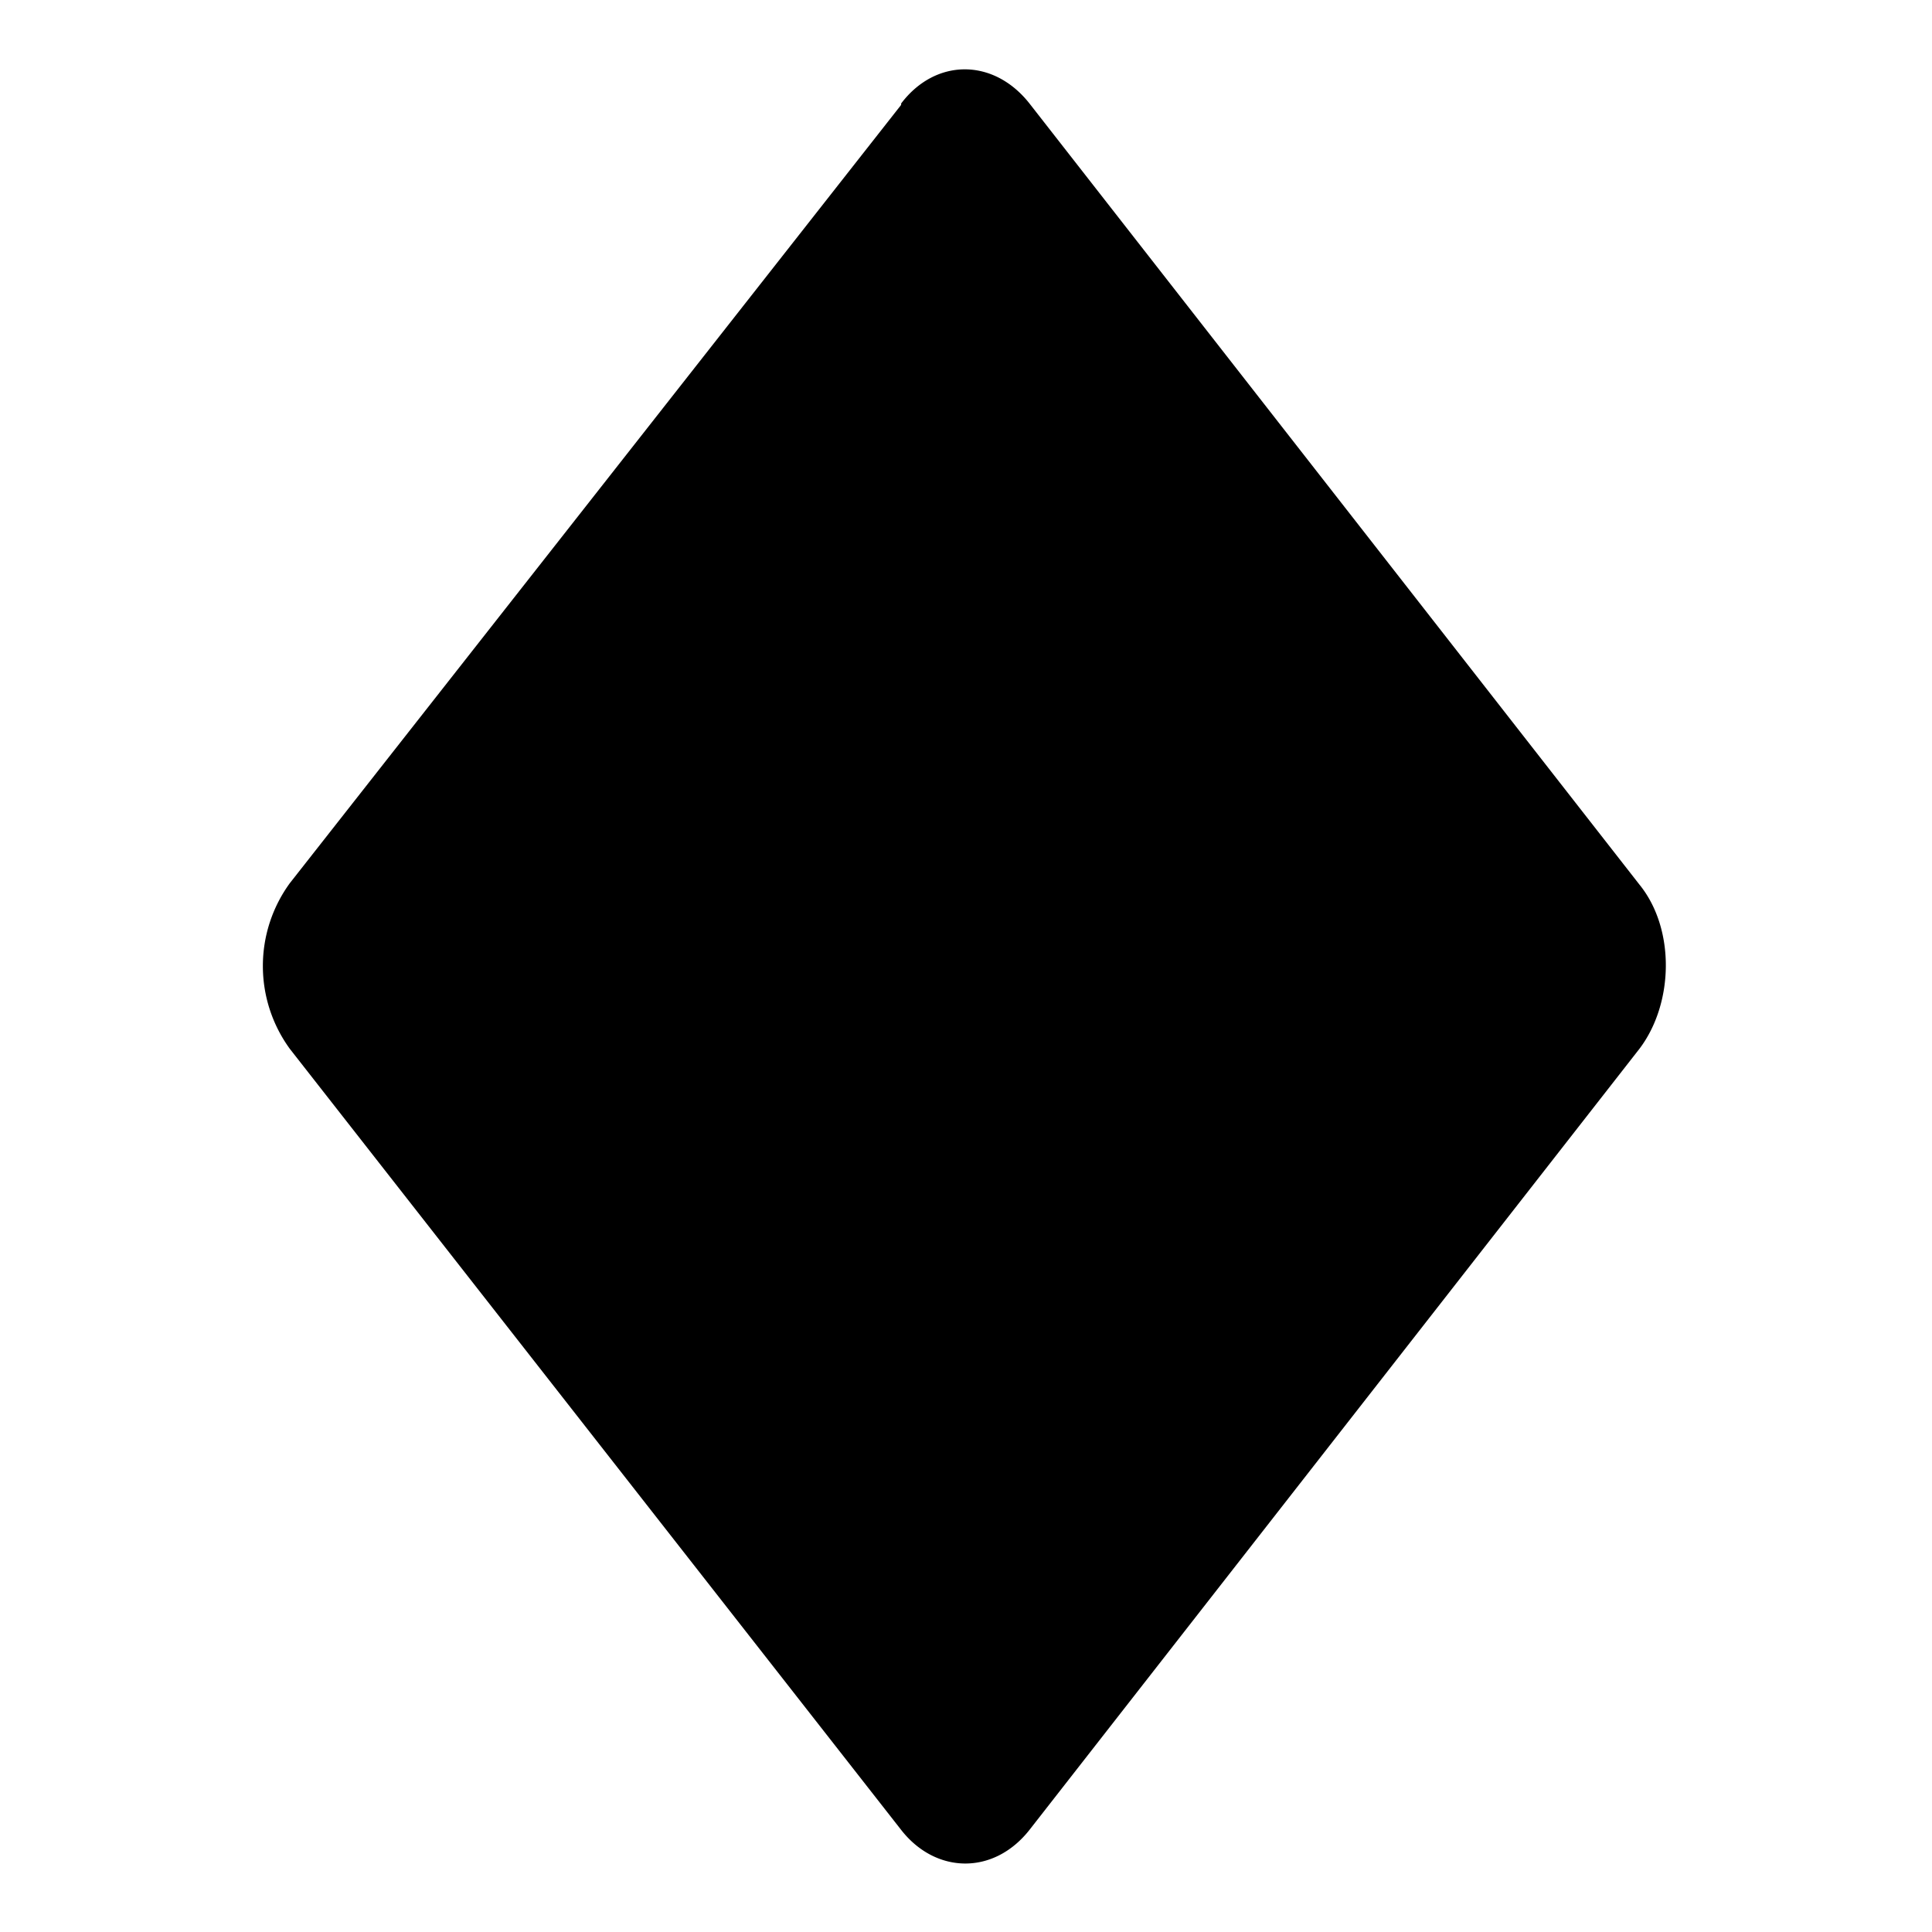 <svg aria-hidden="true" class="svg-icon iconModeratorSm" width="14" height="14" viewBox="0 0 14 14"><path d="M6.53.75c.25-.33.67-.33.93 0l4.42 5.66c.26.32.25.86 0 1.19l-4.42 5.66c-.26.33-.68.32-.93 0L2.1 7.6a1.02 1.02 0 0 1 0-1.2L6.53.76z"/></svg>